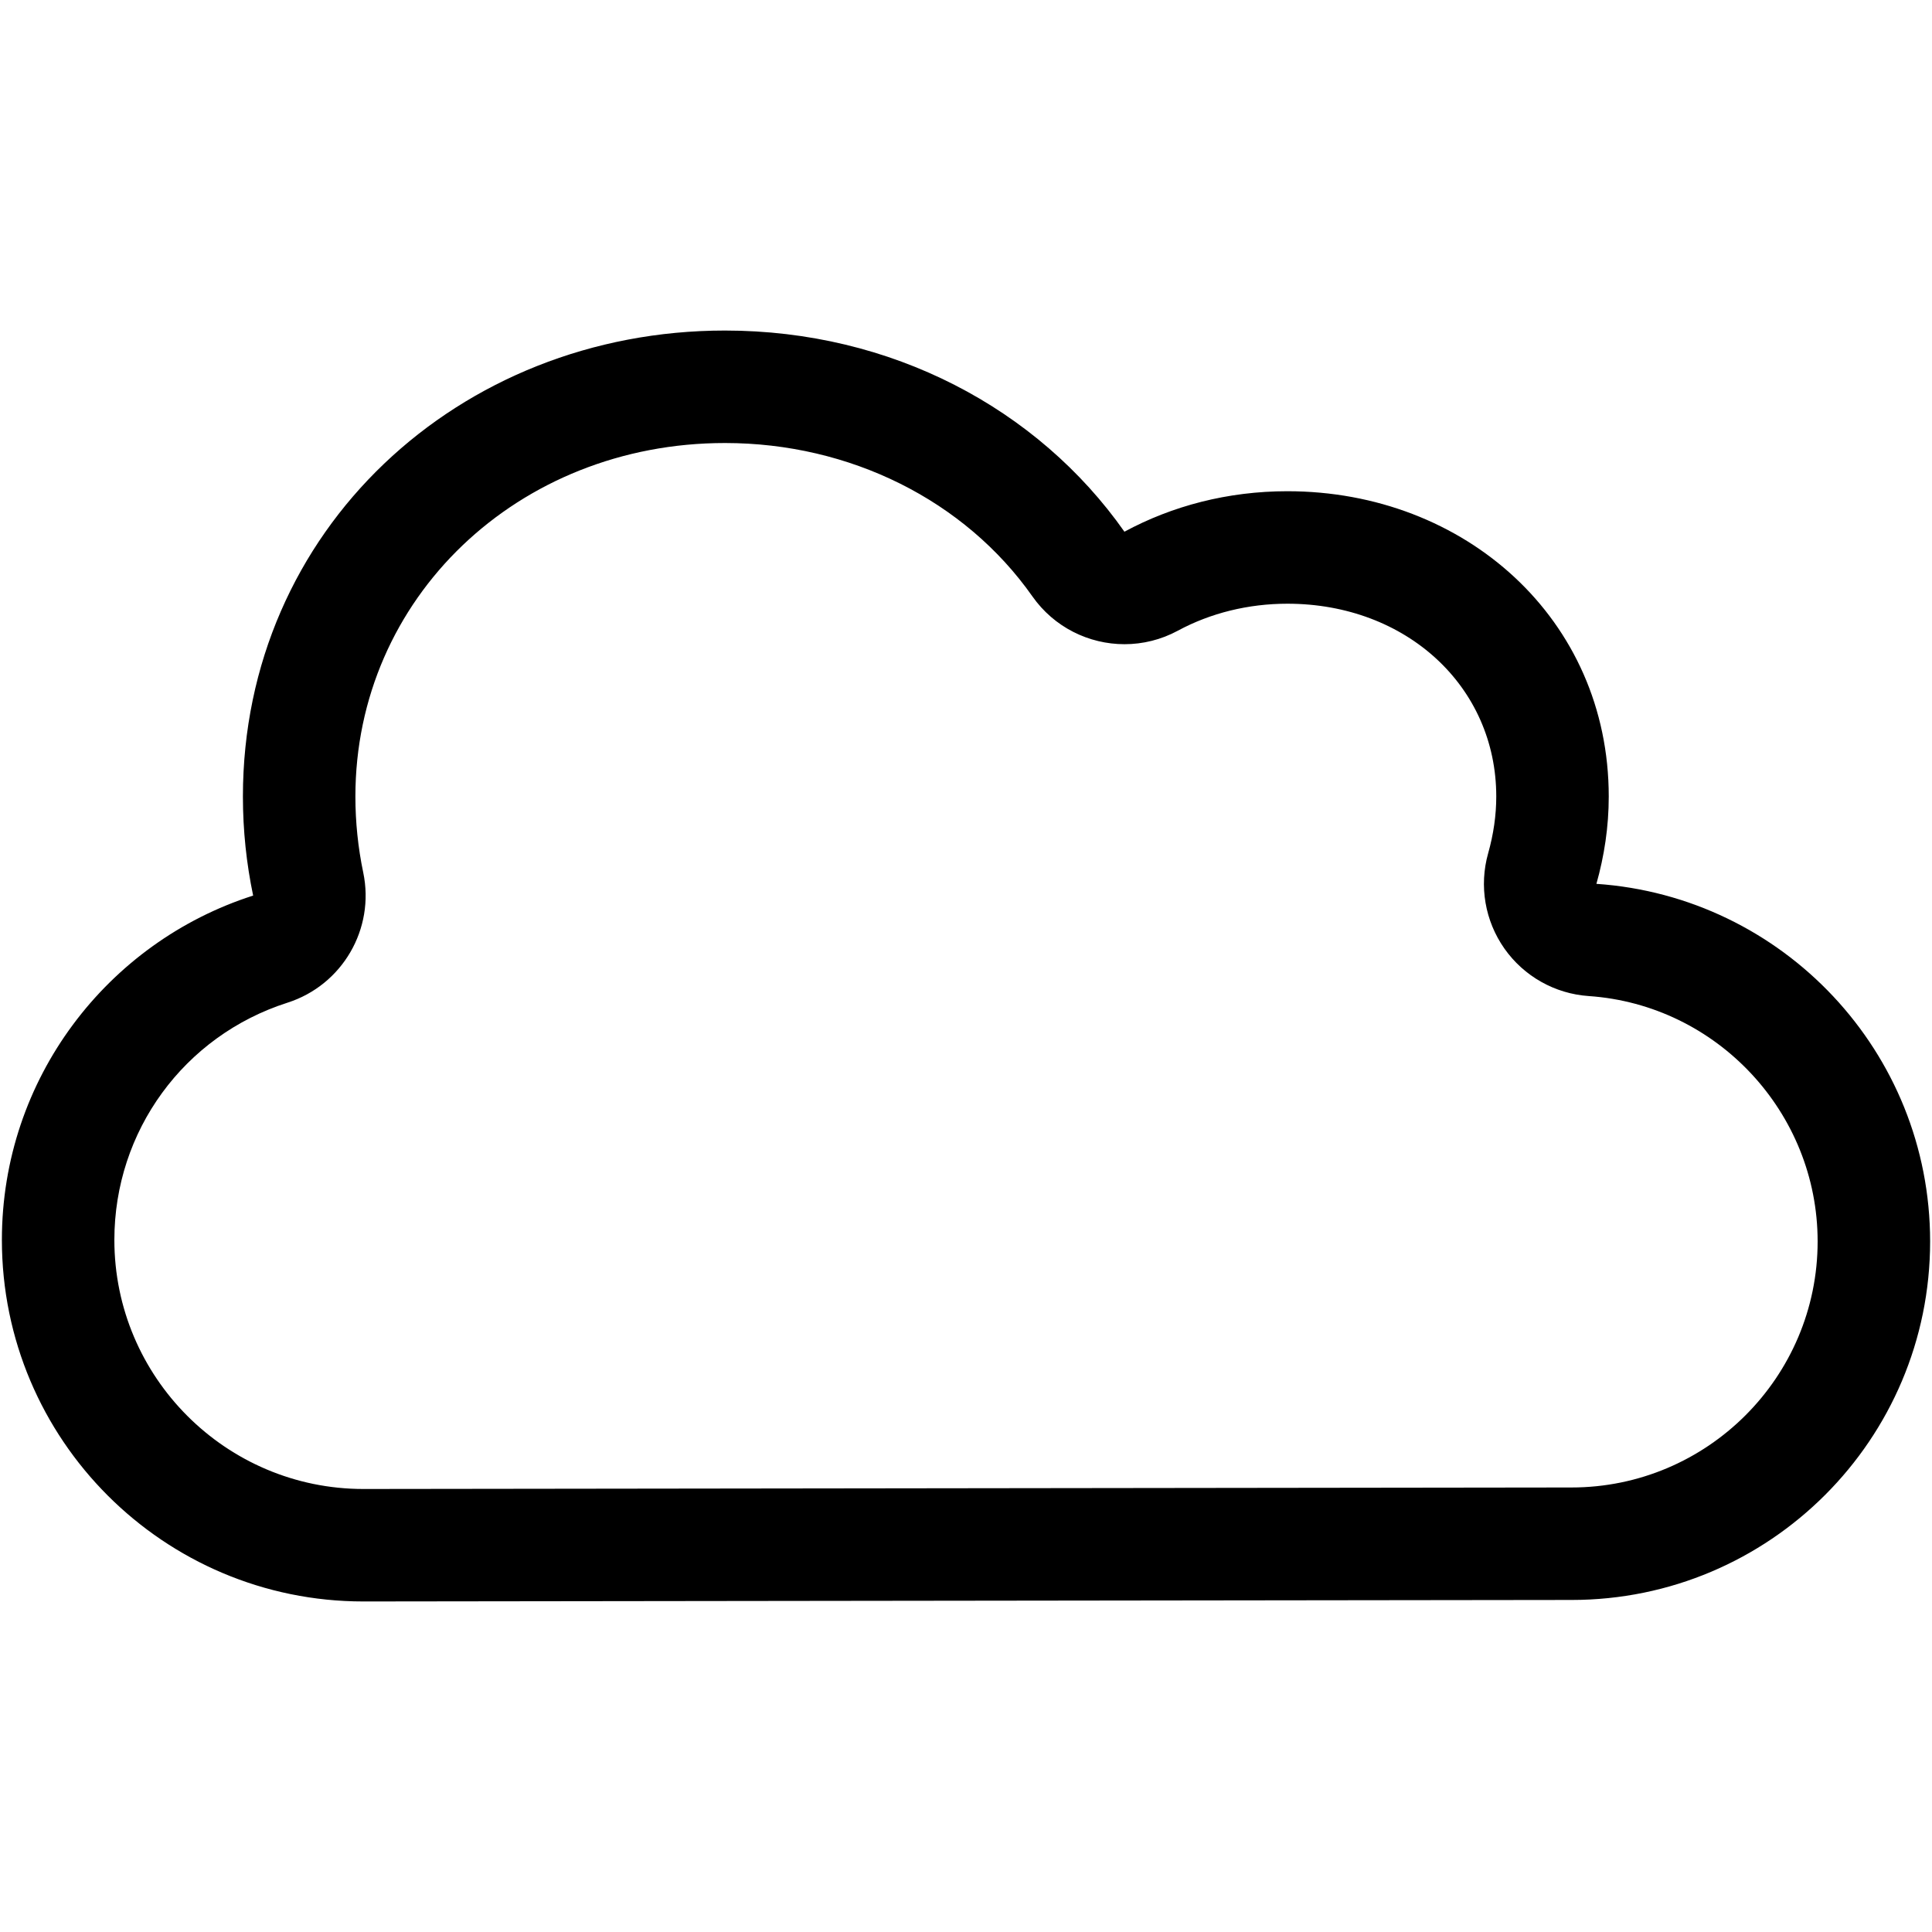 <?xml version="1.0" encoding="iso-8859-1"?>
<!DOCTYPE svg PUBLIC "-//W3C//DTD SVG 1.1//EN" "http://www.w3.org/Graphics/SVG/1.1/DTD/svg11.dtd">
<svg 
 version="1.1" xmlns="http://www.w3.org/2000/svg" xmlns:xlink="http://www.w3.org/1999/xlink" x="0px" y="0px" width="512px"
	 height="512px" viewBox="0 0 512 512" style="enable-background:new 0 0 512 512;" xml:space="preserve"
><g id="afcae5a789ccd549f9c6e2a2f81336f4"><g></g><path display="inline" d="M192.125,117.404c33.125,0,63.582,15.195,81.474,40.646c5.76,8.192,14.976,12.669,24.406,12.669
		c4.804,0,9.661-1.16,14.147-3.584c8.654-4.675,18.688-7.146,29.015-7.146c31.559,0,55.358,21.967,55.358,51.1
		c0,4.93-0.724,9.991-2.15,15.044c-2.437,8.642-0.849,17.921,4.32,25.261c5.174,7.342,13.379,11.96,22.336,12.571
		c34.013,2.328,60.66,30.894,60.66,65.026c0,35.955-29.251,65.206-65.243,65.206l-320.136,0.399
		c-36.396,0-66.004-29.609-66.004-66.005c0-28.826,18.431-54.09,45.86-62.864c14.544-4.651,23.219-19.543,20.096-34.488
		c-1.38-6.605-2.082-13.384-2.082-20.15C94.183,158.556,137.206,117.404,192.125,117.404 M192.125,87.597
		c-70.554,0-127.75,52.938-127.75,123.491c0,8.999,0.94,17.773,2.711,26.249C28.466,249.691,0.5,285.866,0.5,328.591
		c0,52.918,42.895,95.813,95.813,95.813l320.174-0.398c52.472,0,95.014-42.542,95.014-95.015c0-50.26-39.032-91.383-88.436-94.764
		c2.079-7.369,3.269-15.108,3.269-23.139c0-47.037-38.129-80.908-85.166-80.908c-15.782,0-30.512,3.884-43.183,10.729
		C275.017,108.235,236.176,87.597,192.125,87.597L192.125,87.597z"/></g></svg>